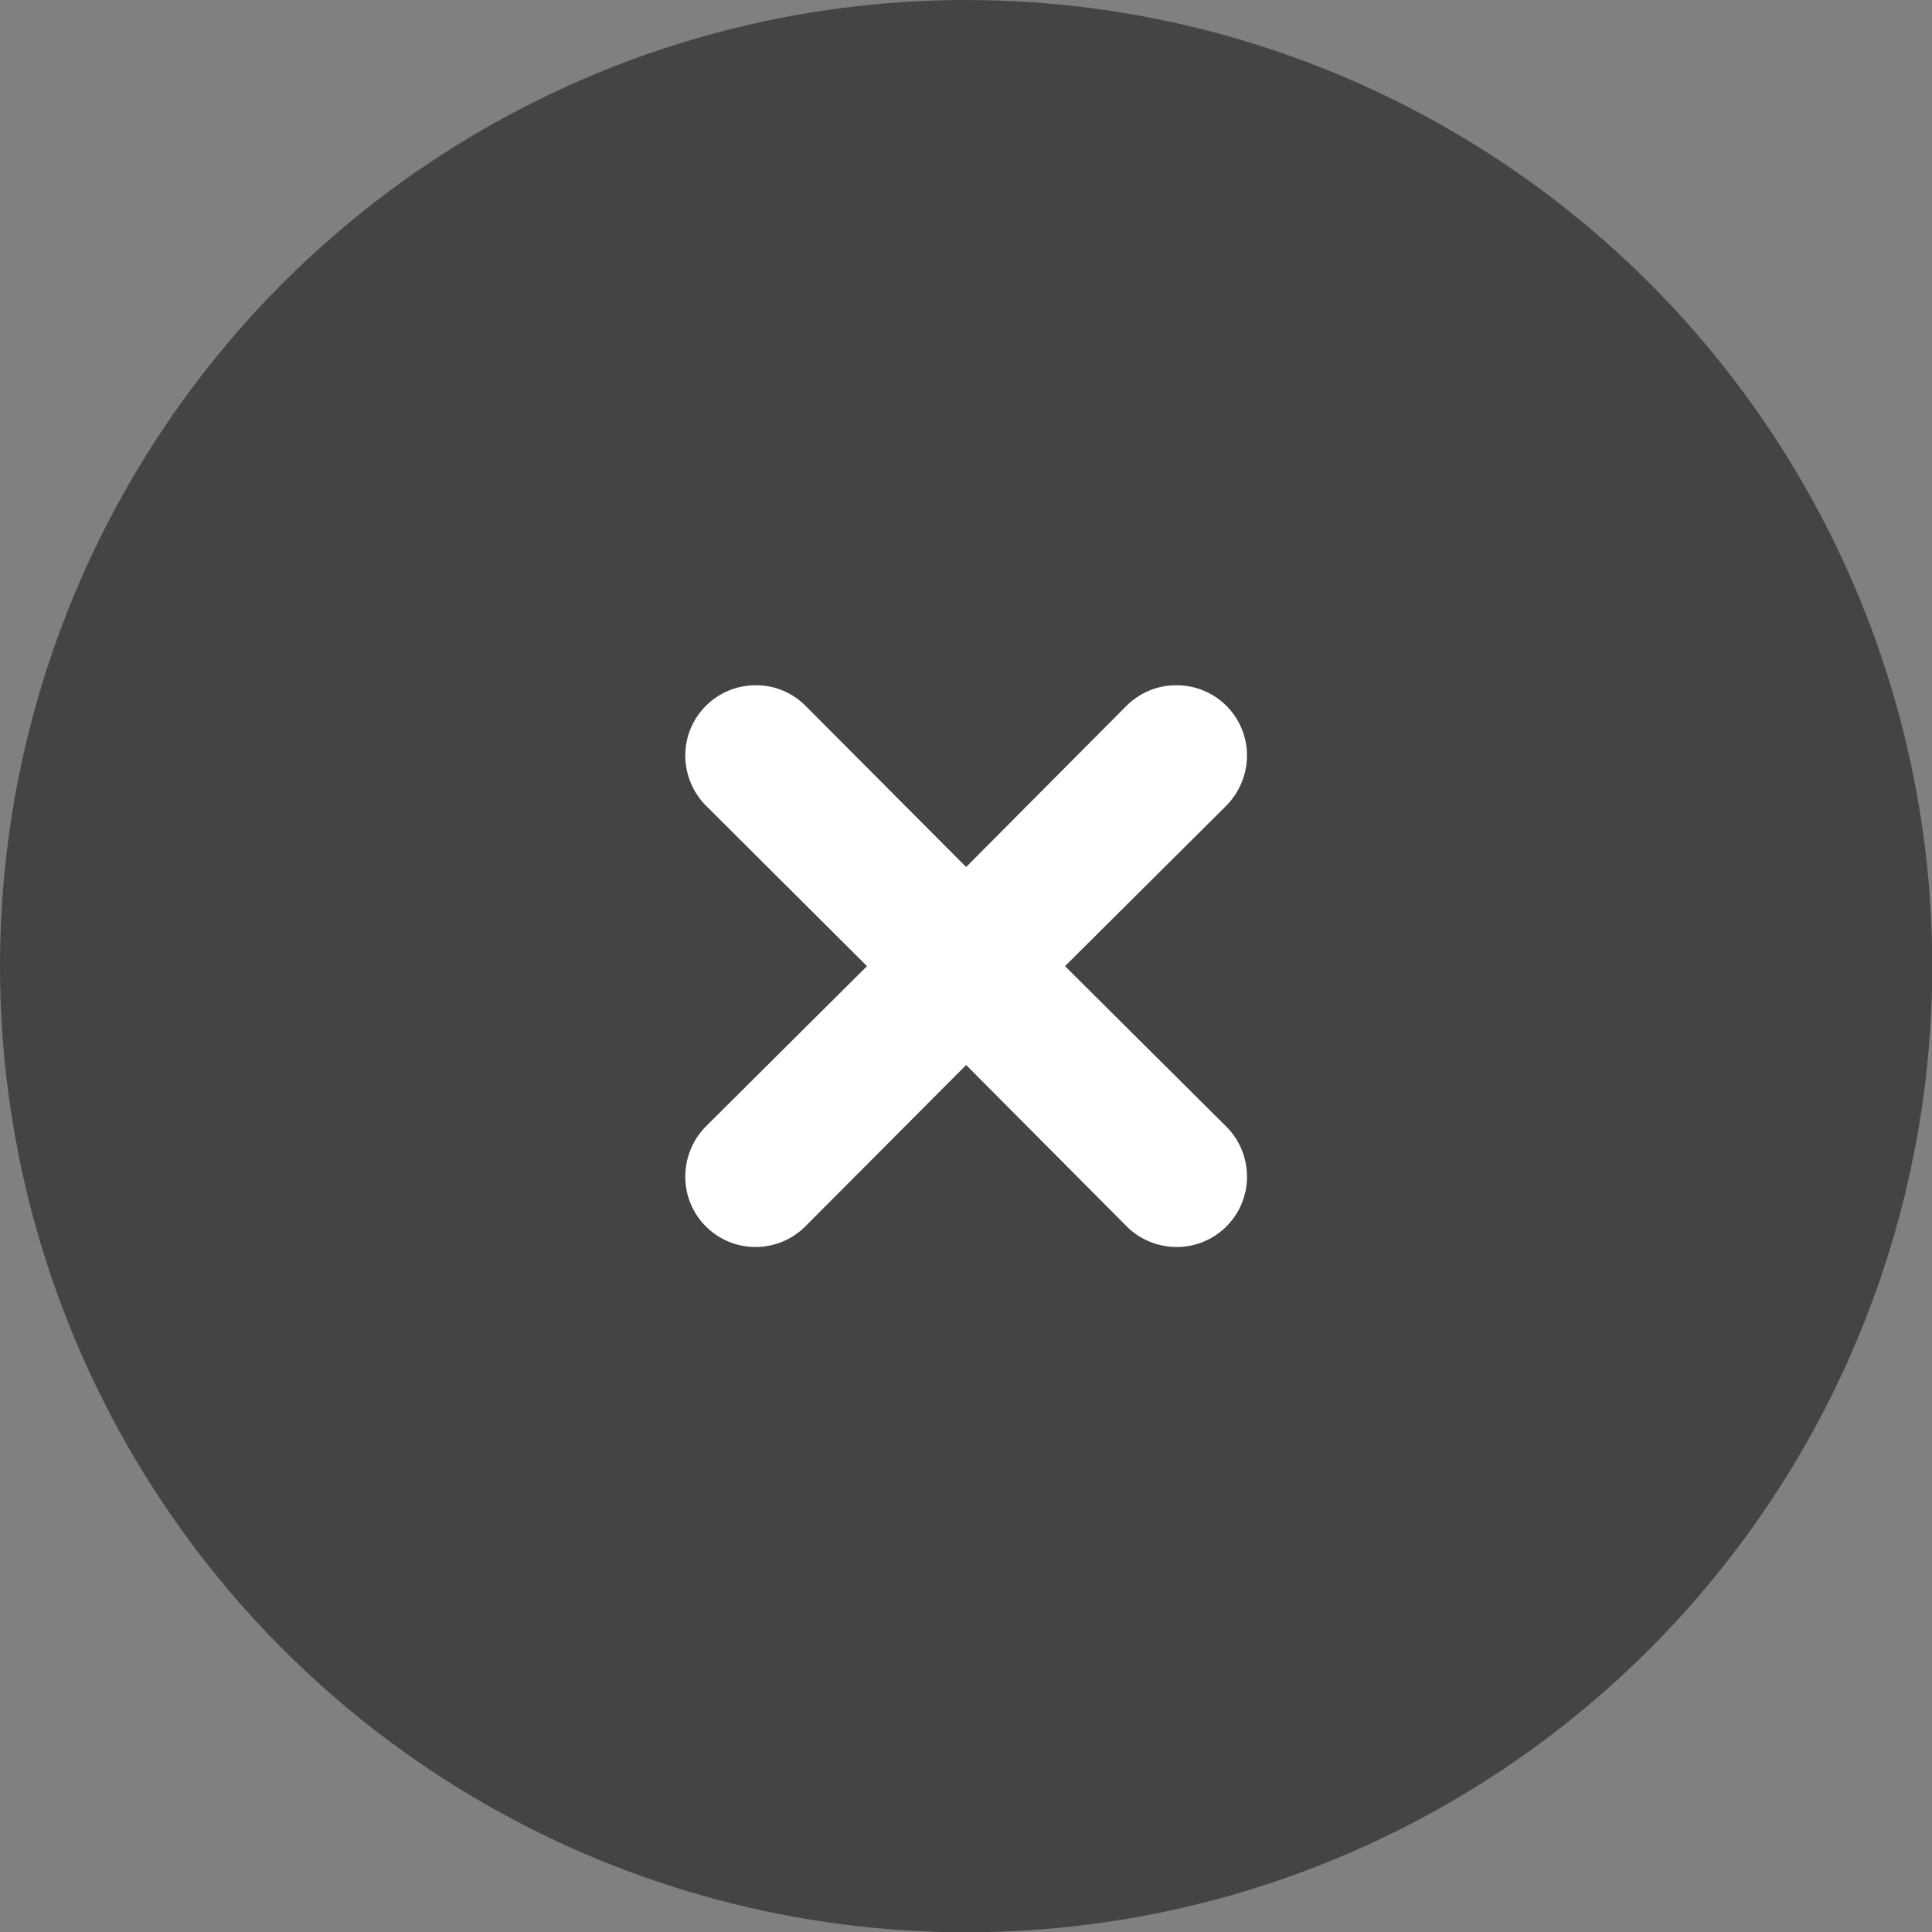 <?xml version="1.0" encoding="utf-8"?>
<svg width="26" height="26" viewBox="0 0 6.879 6.879" version="1.1" id="svg1" xmlns="http://www.w3.org/2000/svg">
  <rect x="0" y="0" width="6.879" height="6.879" fill="#808080" stroke="none"/>
  <defs id="defs1"/>
  <g id="layer1">
    <circle style="fill:#444444;fill-opacity:1;stroke:none;stroke-width:0.529;stroke-linecap:square;stroke-dasharray:none;stroke-opacity:1" id="circle2" cx="3.44" cy="3.44" r="3.44"/>
    <path style="fill:#ffffff" d="M 2.69 2.44 C 2.552 2.44 2.44 2.552 2.44 2.69 C 2.44 2.756 2.466 2.82 2.512 2.867 L 3.087 3.44 L 2.512 4.012 C 2.466 4.059 2.44 4.123 2.44 4.19 C 2.44 4.328 2.552 4.44 2.69 4.44 C 2.756 4.44 2.82 4.414 2.867 4.367 L 3.44 3.792 L 4.01 4.365 C 4.057 4.413 4.122 4.44 4.19 4.44 C 4.328 4.44 4.44 4.328 4.44 4.19 C 4.44 4.123 4.414 4.059 4.367 4.012 L 3.792 3.44 L 4.365 2.87 C 4.413 2.822 4.44 2.757 4.44 2.69 C 4.44 2.552 4.328 2.44 4.19 2.44 C 4.124 2.439 4.06 2.465 4.012 2.512 L 3.44 3.087 L 2.87 2.515 C 2.869 2.514 2.868 2.513 2.867 2.512 C 2.82 2.465 2.756 2.439 2.69 2.44 Z"/>
  </g>
</svg>